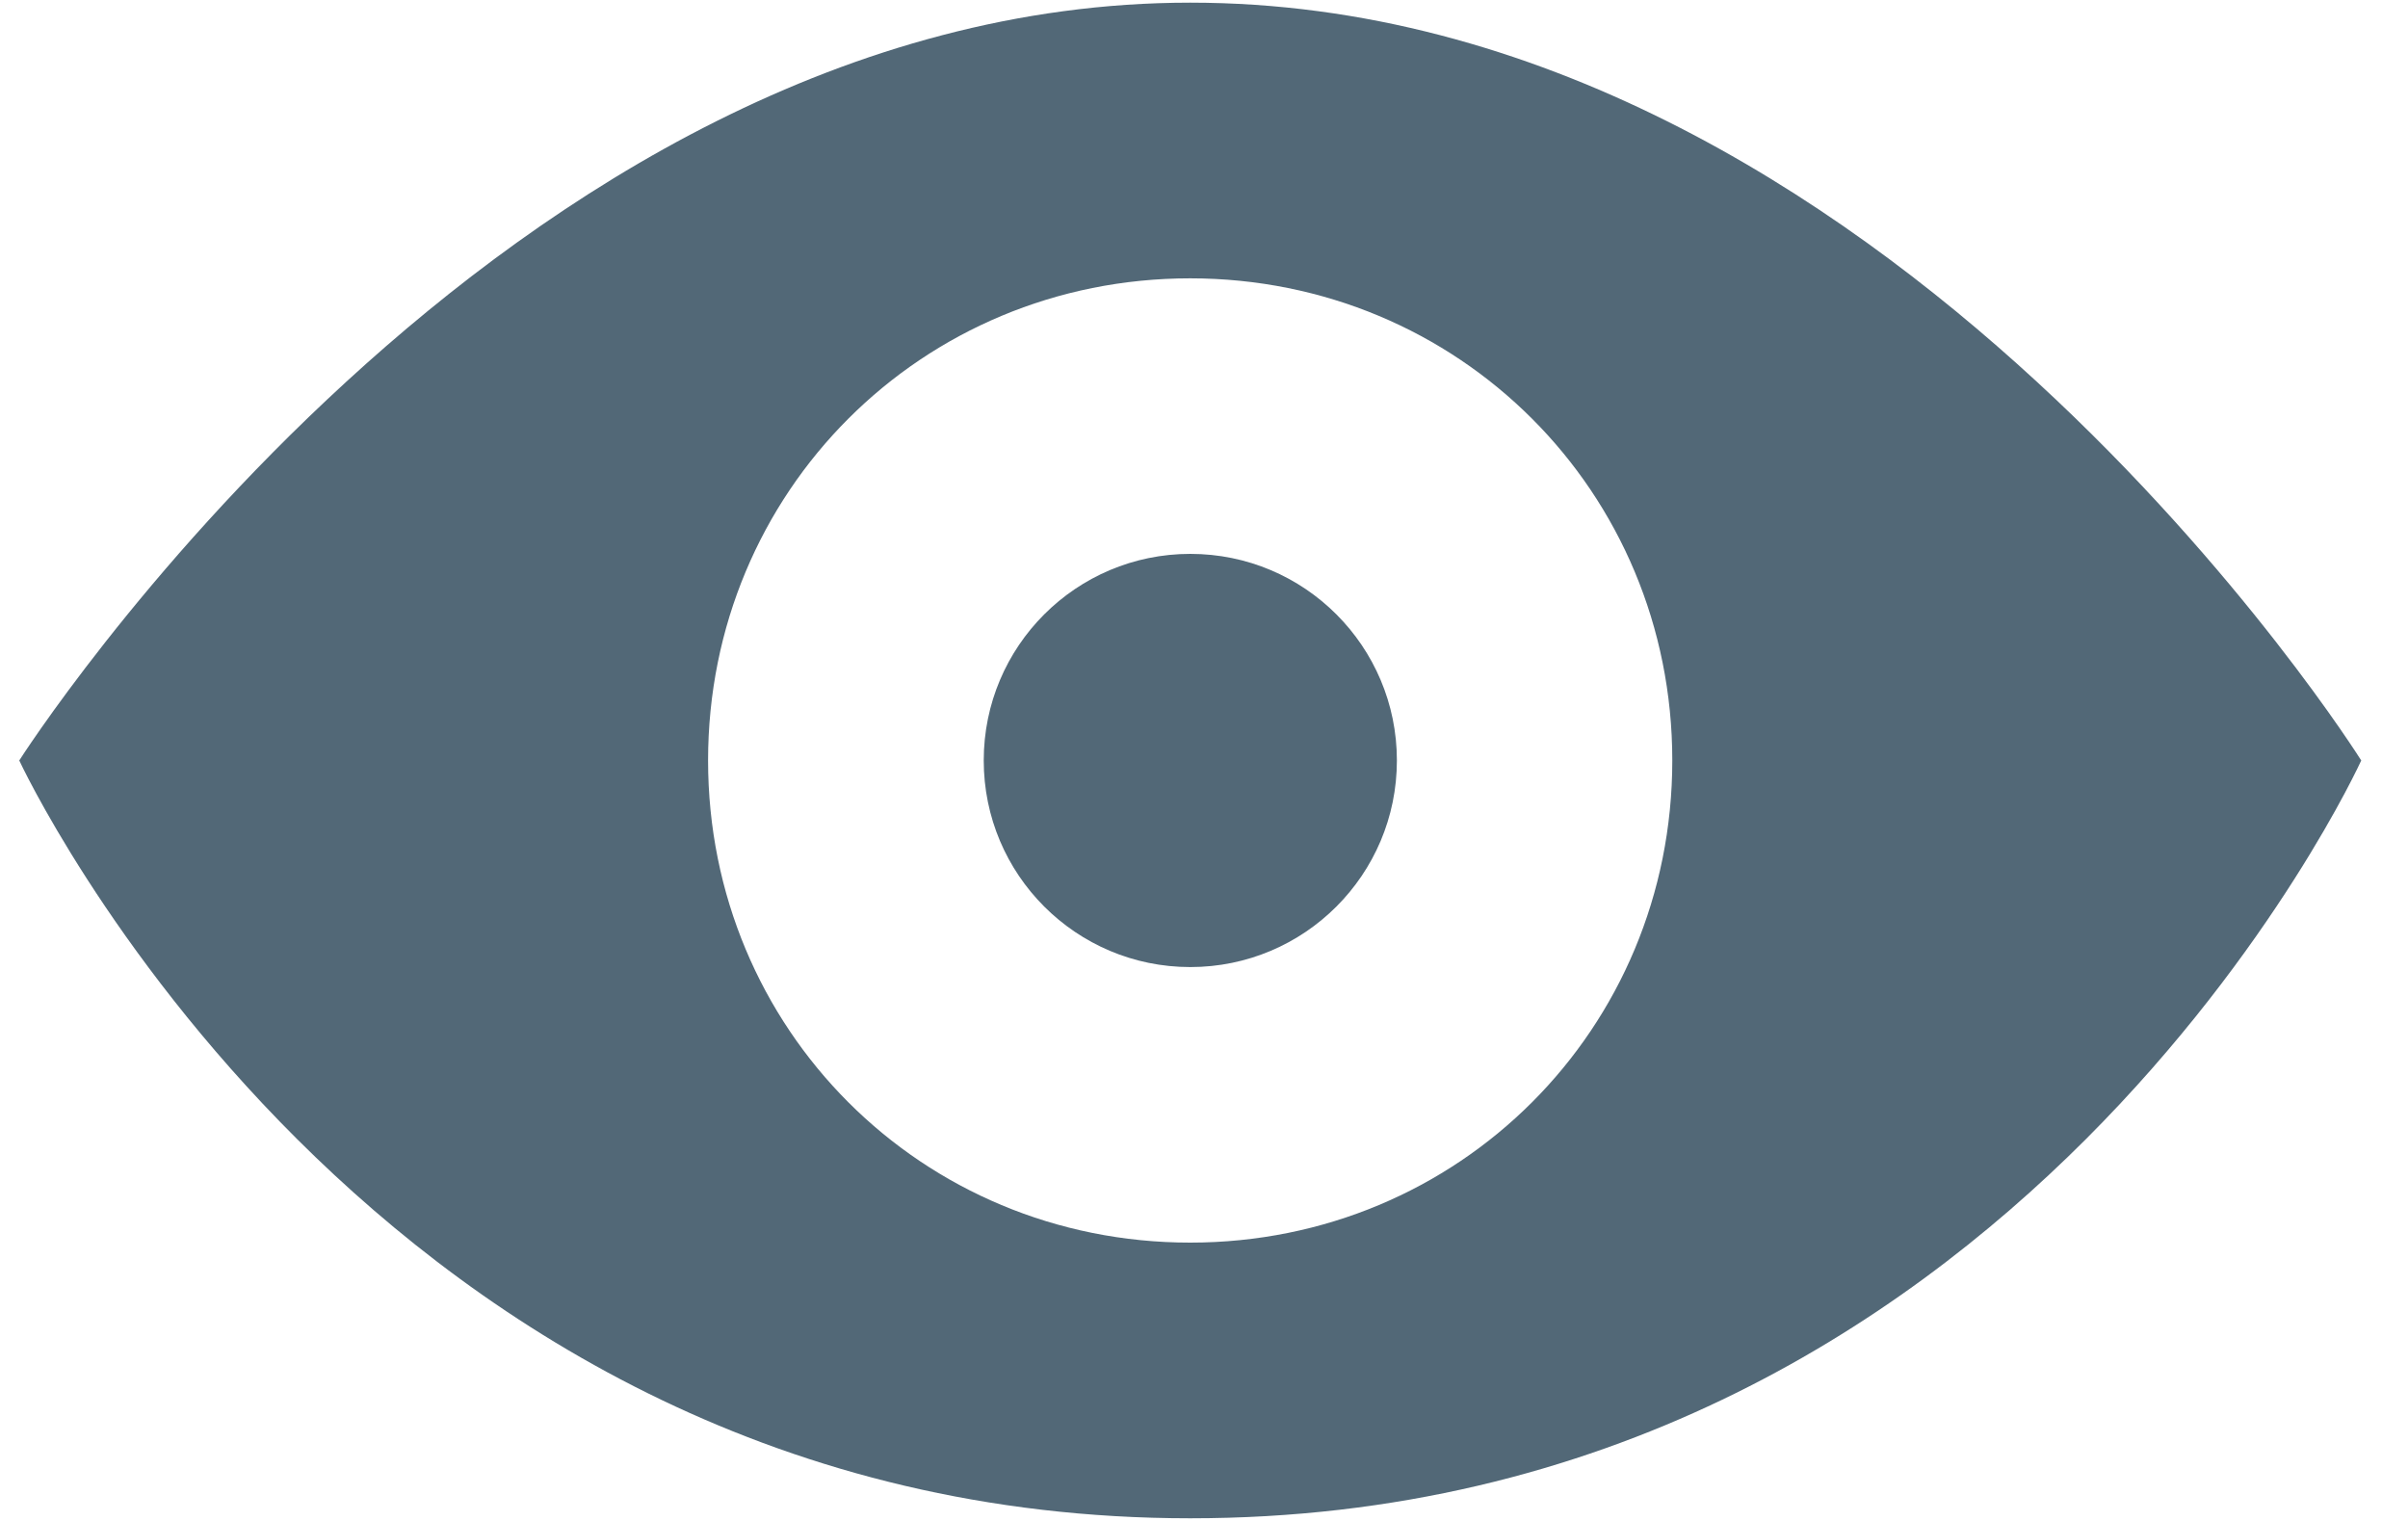 <svg xmlns="http://www.w3.org/2000/svg" width="19" height="12" viewBox="0 0 19 12"><g id="Sight-SCALAR-UI---V2" fill="none" fill-rule="evenodd" stroke="none" stroke-width="1"><g id="Sight-UI---v7.5-SCALAR-market-detail---5c" fill="#526877" fill-rule="nonzero" transform="translate(-452 -212)"><g id="Group-8" transform="translate(83 -631)"><g id="Group-10" transform="translate(213 832)"><g id="Group-7" transform="translate(156)"><g id="np_eye_888692_000000" transform="translate(0 11)"><path id="Shape" d="M9.391.021C3.957.021.152 6 .152 6s2.772 5.979 9.239 5.979C15.913 11.979 18.631 6 18.631 6s-3.75-5.979-9.239-5.979zm0 9.783c-2.12 0-3.804-1.684-3.804-3.804s1.684-3.804 3.804-3.804c2.12 0 3.804 1.684 3.804 3.804s-1.684 3.804-3.804 3.804z"/><path id="Path" d="M11.022 6c0 .901-.73 1.63-1.63 1.63-.901 0-1.63-.73-1.63-1.63 0-.901.73-1.63 1.63-1.63.901 0 1.63.73 1.63 1.63"/></g></g></g></g></g></g></svg>
